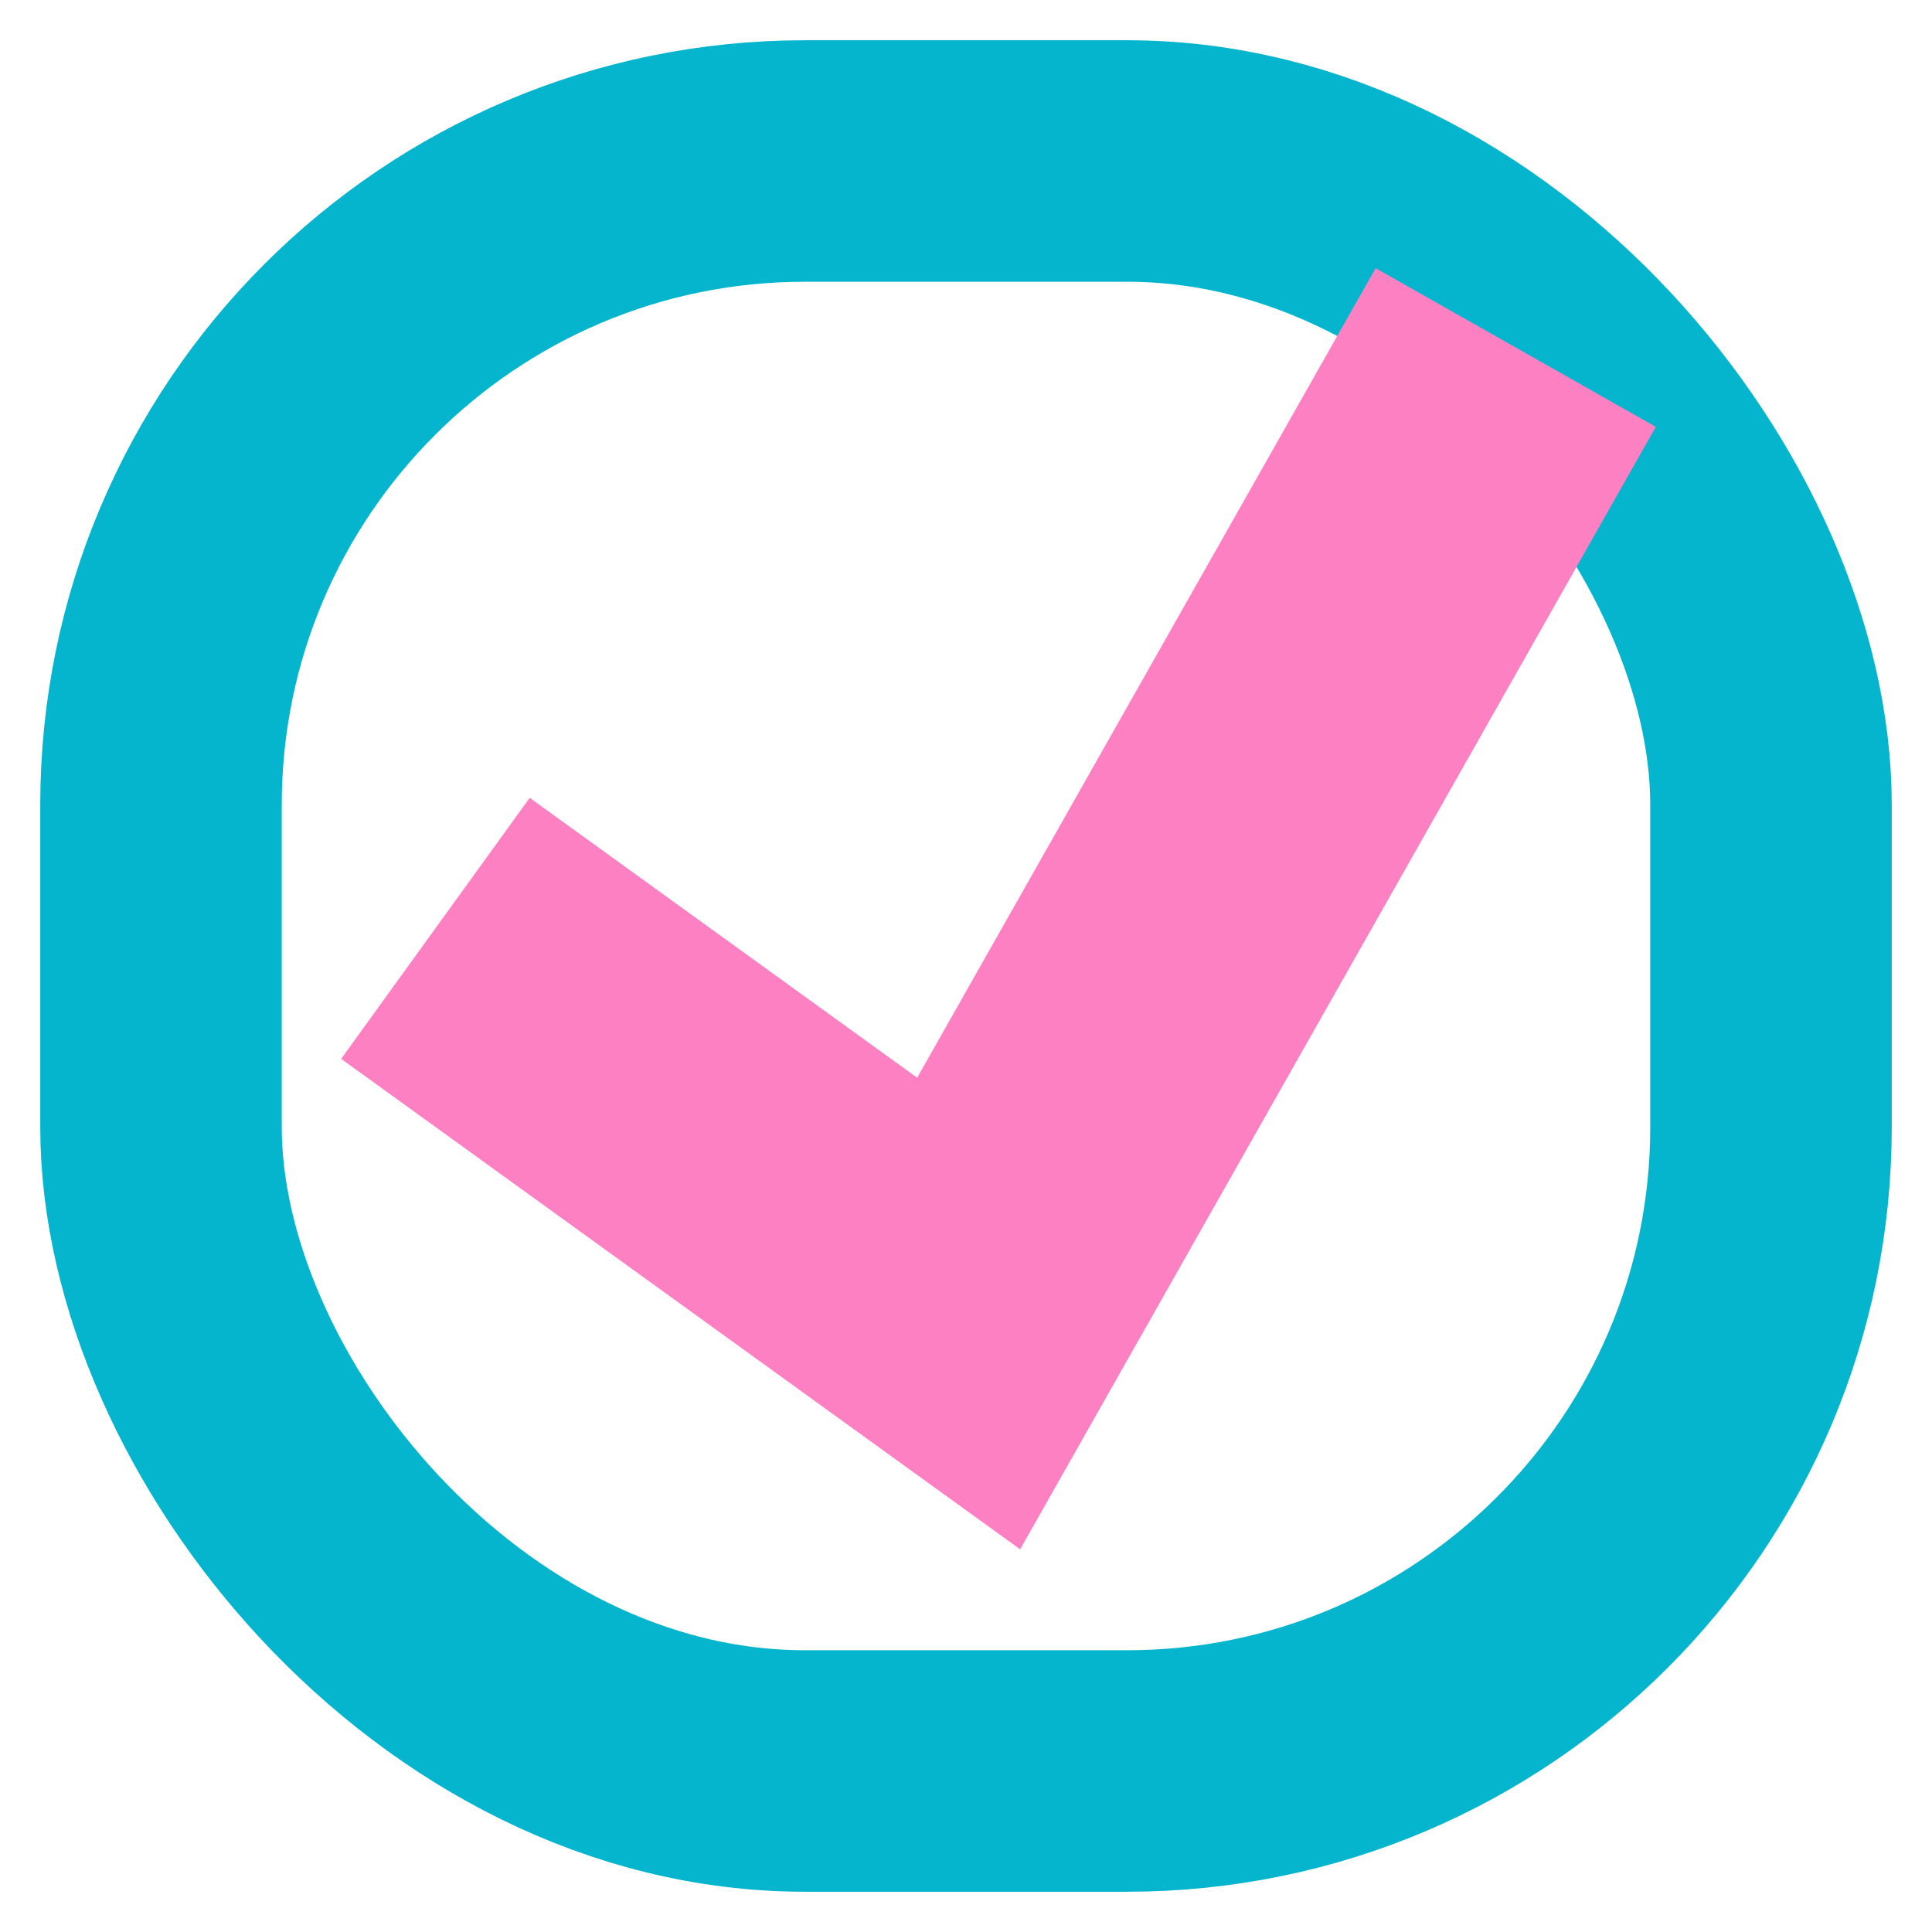 <?xml version="1.0" encoding="UTF-8"?>
<svg width="24px" height="24px" viewBox="0 0 24 24" version="1.1" xmlns="http://www.w3.org/2000/svg" xmlns:xlink="http://www.w3.org/1999/xlink">
    <title>checkbox_true</title>
    <g id="Page-1" stroke="none" stroke-width="1" fill="none" fill-rule="evenodd">
        <g id="checkbox_true" transform="translate(2, 2)">
            <rect id="Rectangle-Copy" stroke="#05B5CD" stroke-width="3" x="0" y="0" width="20" height="20" rx="8"></rect>
            <polyline id="Path-2" stroke="#FD80C3" stroke-width="4" points="3.409 9.532 10.033 14.317 16.829 2.317"></polyline>
        </g>
    </g>
</svg>